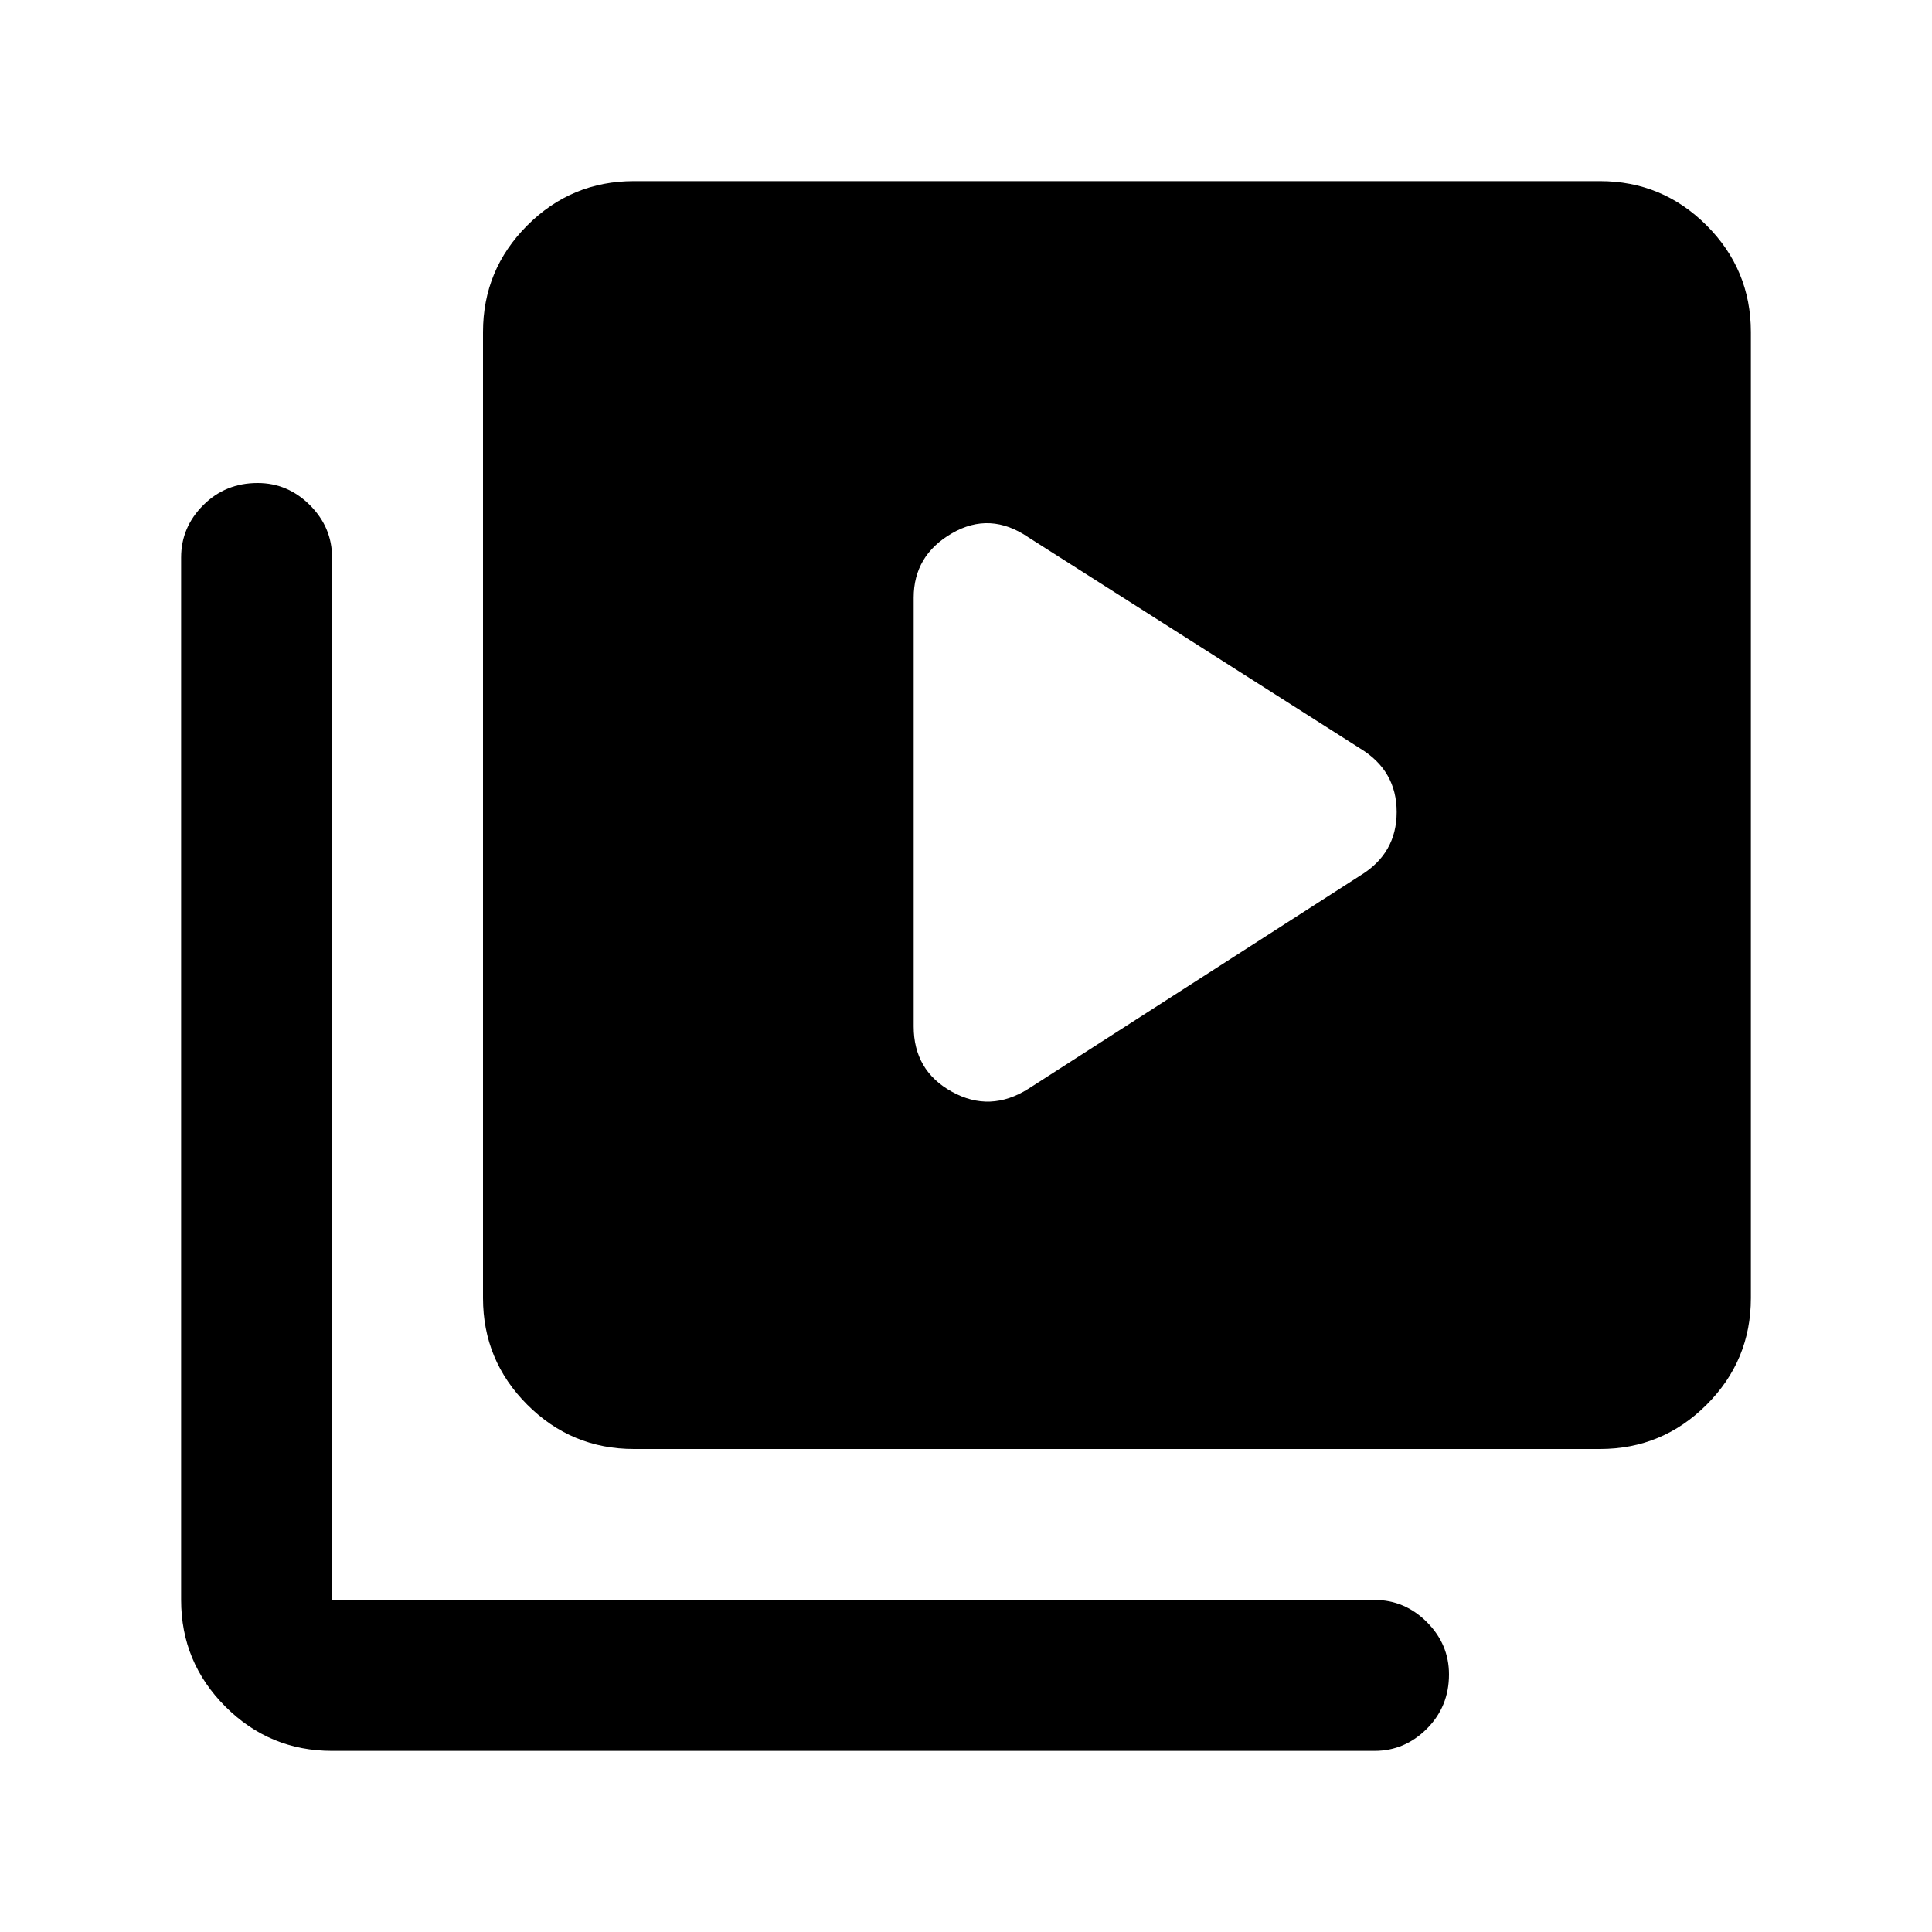 <svg xmlns="http://www.w3.org/2000/svg" height="24" width="24"><path d="M12.775 13.525 16.9 10.875Q17.35 10.6 17.35 10.087Q17.35 9.575 16.9 9.3L12.775 6.675Q12.3 6.35 11.825 6.625Q11.35 6.9 11.35 7.425V12.75Q11.35 13.3 11.825 13.562Q12.3 13.825 12.775 13.525ZM7.875 18Q7.1 18 6.55 17.45Q6 16.9 6 16.125V4.125Q6 3.35 6.55 2.8Q7.1 2.25 7.875 2.25H19.875Q20.65 2.25 21.2 2.8Q21.75 3.35 21.75 4.125V16.125Q21.75 16.9 21.2 17.45Q20.65 18 19.875 18ZM4.125 21.75Q3.35 21.75 2.8 21.2Q2.25 20.65 2.25 19.875V6.925Q2.25 6.55 2.525 6.275Q2.8 6 3.2 6Q3.575 6 3.85 6.275Q4.125 6.55 4.125 6.925V19.875Q4.125 19.875 4.125 19.875Q4.125 19.875 4.125 19.875H17.075Q17.45 19.875 17.725 20.15Q18 20.425 18 20.8Q18 21.2 17.725 21.475Q17.45 21.75 17.075 21.75Z"/></svg>